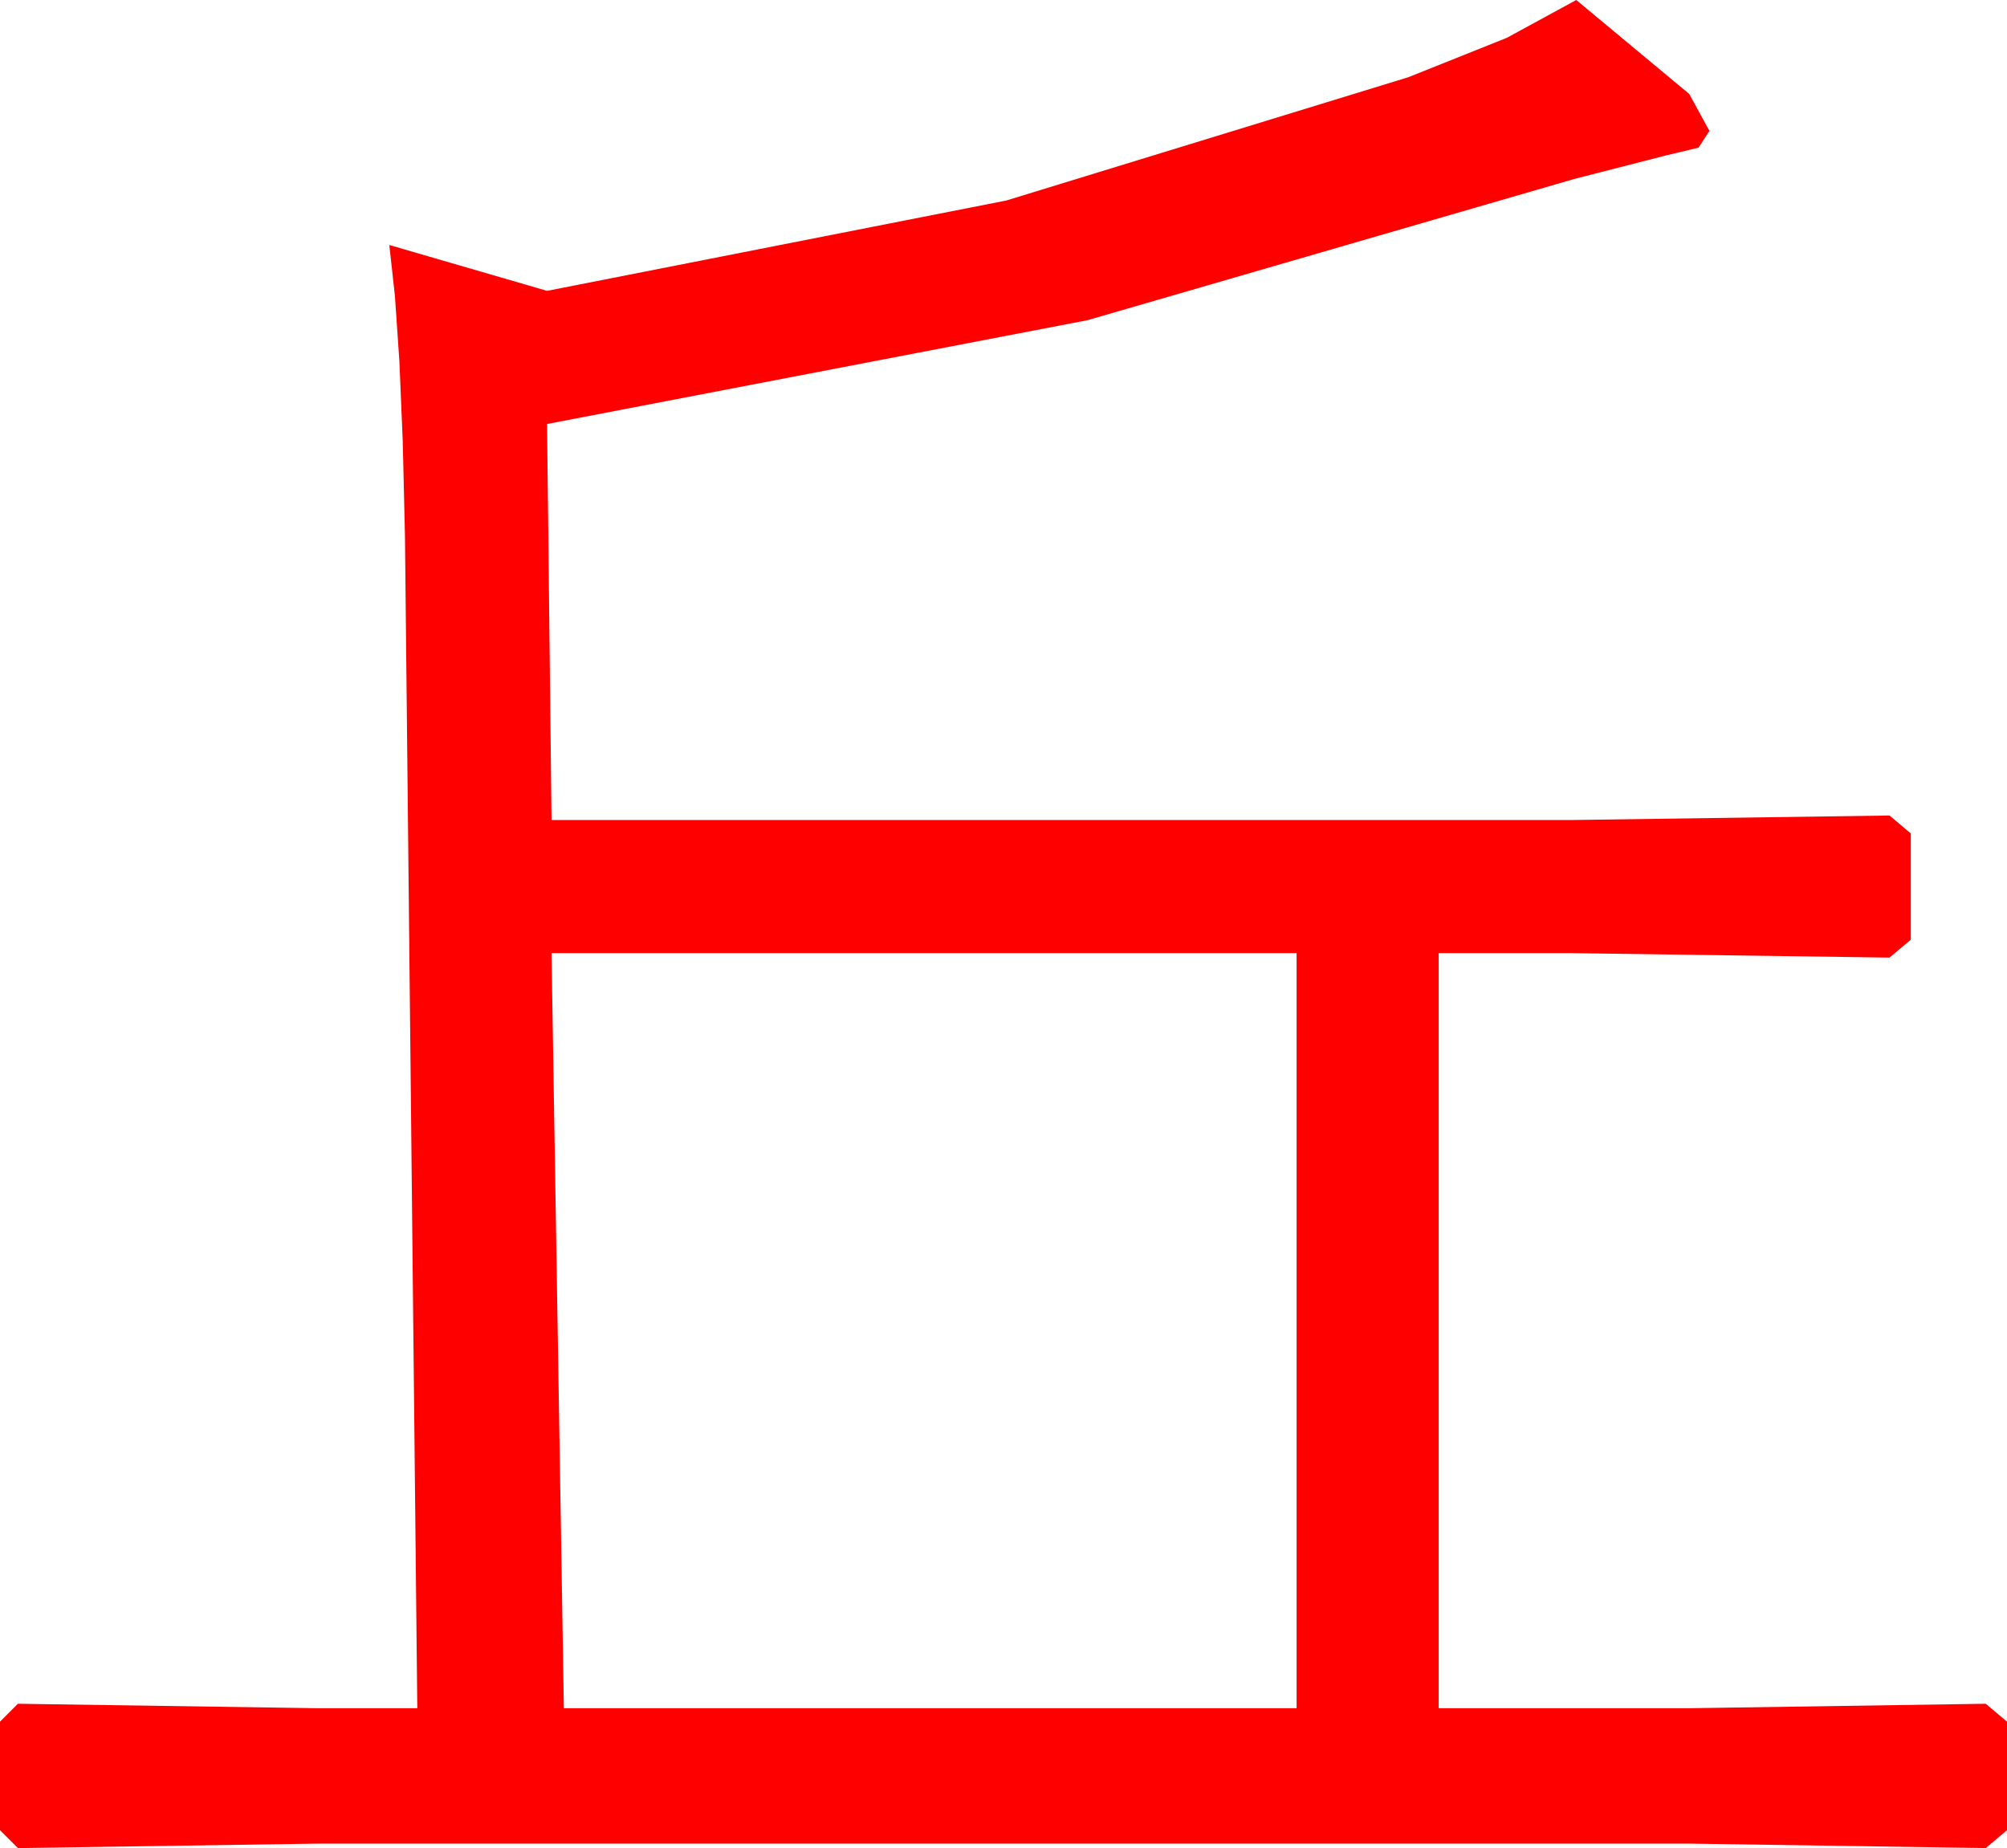 <?xml version="1.0" encoding="utf-8"?>
<!DOCTYPE svg PUBLIC "-//W3C//DTD SVG 1.1//EN" "http://www.w3.org/Graphics/SVG/1.1/DTD/svg11.dtd">
<svg width="52.559" height="48.398" xmlns="http://www.w3.org/2000/svg" xmlns:xlink="http://www.w3.org/1999/xlink" xmlns:xml="http://www.w3.org/XML/1998/namespace" version="1.1">
  <g>
    <g>
      <path style="fill:#FF0000;fill-opacity:1" d="M14.443,24.961L14.766,44.736 33.955,44.736 33.955,24.961 14.443,24.961z M41.279,0L44.238,2.461 44.766,3.428 44.48,3.867 43.623,4.072 41.221,4.688 28.477,8.386 14.326,11.104 14.443,21.475 41.162,21.475 49.482,21.357 50.039,21.826 50.039,24.609 49.482,25.078 41.162,24.961 37.676,24.961 37.676,44.736 44.209,44.736 52.002,44.619 52.559,45.088 52.559,47.93 52.002,48.398 44.209,48.281 8.35,48.281 0.469,48.398 0,47.93 0,45.088 0.469,44.619 8.35,44.736 10.928,44.736 10.605,14.033 10.547,11.558 10.459,9.463 10.342,7.749 10.195,6.416 14.326,7.617 26.353,5.251 36.885,2.021 39.463,0.989 41.279,0z" />
    </g>
  </g>
</svg>